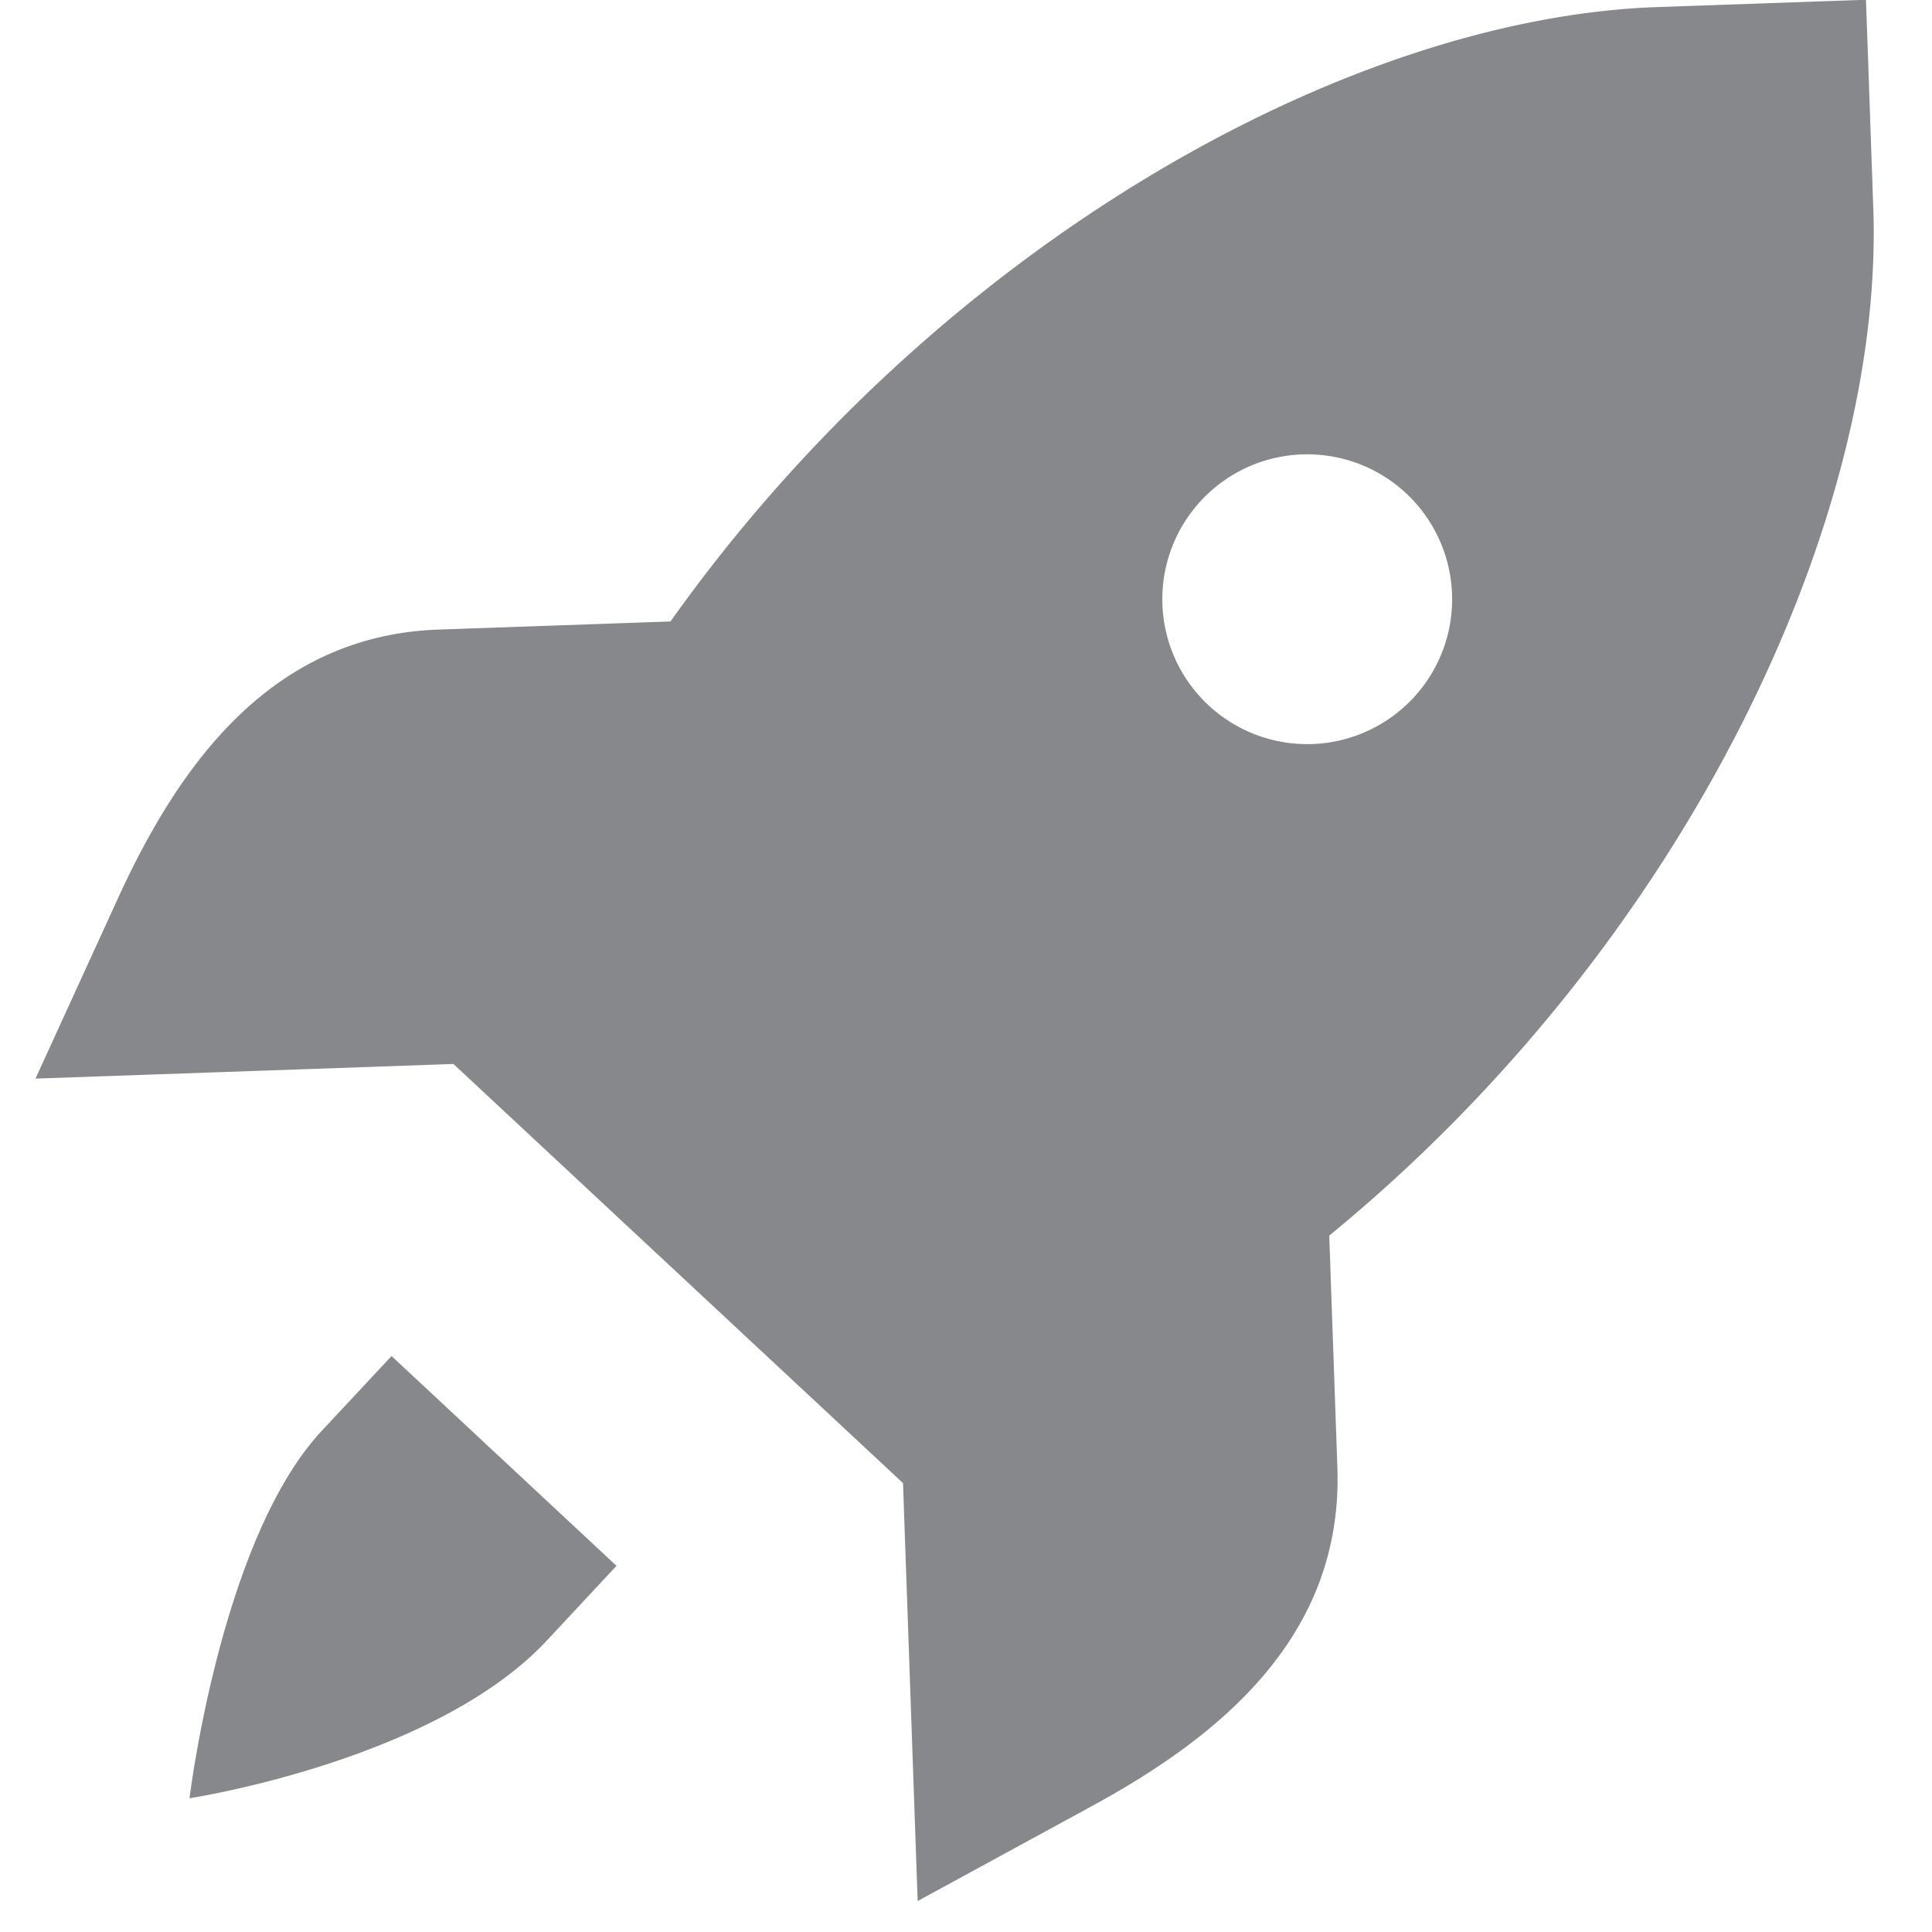   <svg xmlns="http://www.w3.org/2000/svg" width="27.709" height="27.709" viewBox="0 0 27.709 27.709">
          <defs>
            <style>
              .a {
                fill: #86888b;
              }
            </style>
          </defs>
          <path class="a"
            d="M24.9,1C20.442,1,14.462,4.058,10.446,9.314H7.116c-2.4,0-3.785,1.8-4.733,3.694L1.111,15.55h6l3.118,3.118,3.118,3.118v6l2.542-1.272c1.9-.948,3.694-2.328,3.694-4.733v-3.33C24.844,14.44,27.9,8.46,27.9,4V1ZM19.587,7.236a2.079,2.079,0,0,1,2.079,2.079h0a2.079,2.079,0,0,1-2.079,2.079h0a2.079,2.079,0,0,1-2.079-2.079h0a2.079,2.079,0,0,1,2.079-2.079ZM6.077,19.707,5.037,20.746c-1.5,1.5-2.079,5.2-2.079,5.2s3.529-.412,5.2-2.079l1.039-1.039Z"
            transform="matrix(0.999, -0.035, 0.035, 0.999, -1.145, -0.026)" />
        </svg>